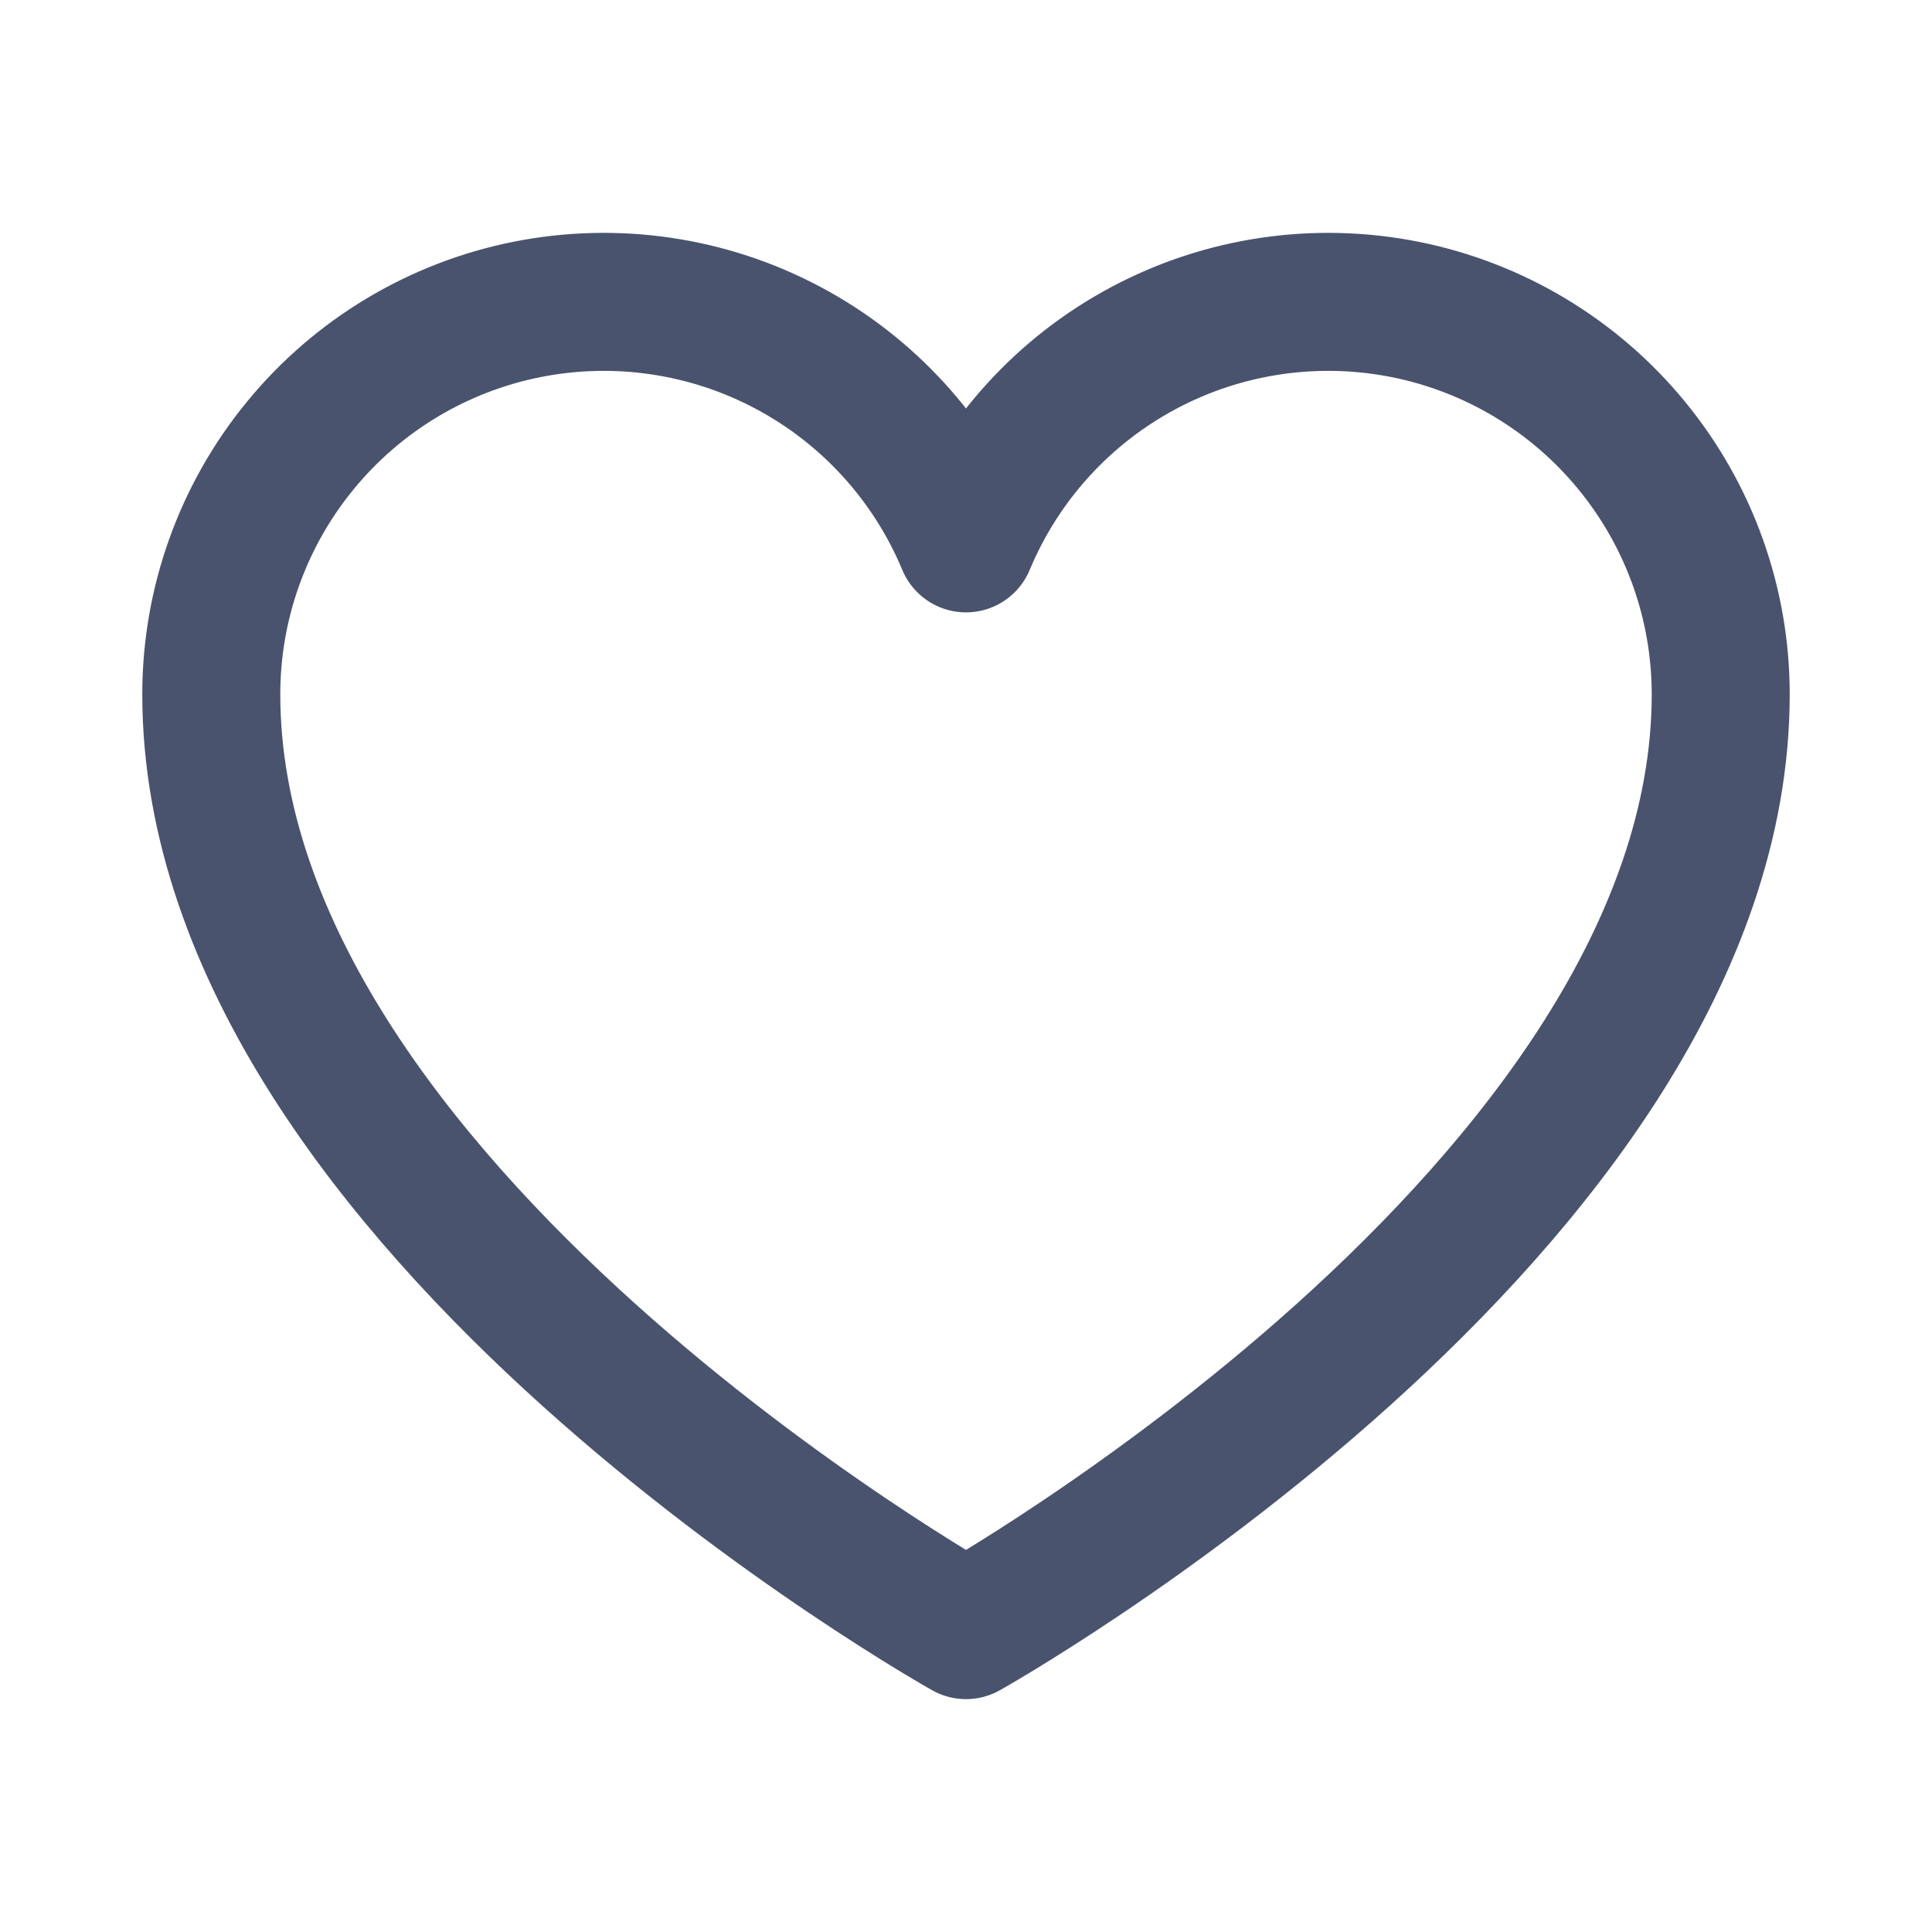 <svg width="28" height="28" viewBox="0 0 28 28" fill="none" xmlns="http://www.w3.org/2000/svg">
<path d="M14 23.625C14 23.625 3.062 17.5 3.062 10.062C3.062 8.748 3.518 7.473 4.352 6.457C5.185 5.44 6.345 4.743 7.635 4.485C8.924 4.228 10.263 4.424 11.423 5.042C12.584 5.66 13.494 6.661 14 7.875V7.875C14.506 6.661 15.416 5.66 16.577 5.042C17.737 4.424 19.076 4.228 20.365 4.485C21.655 4.743 22.815 5.44 23.648 6.457C24.482 7.473 24.938 8.748 24.938 10.062C24.938 17.5 14 23.625 14 23.625Z" stroke="#49536E" stroke-width="2" stroke-linecap="round" stroke-linejoin="round"/>
</svg>
